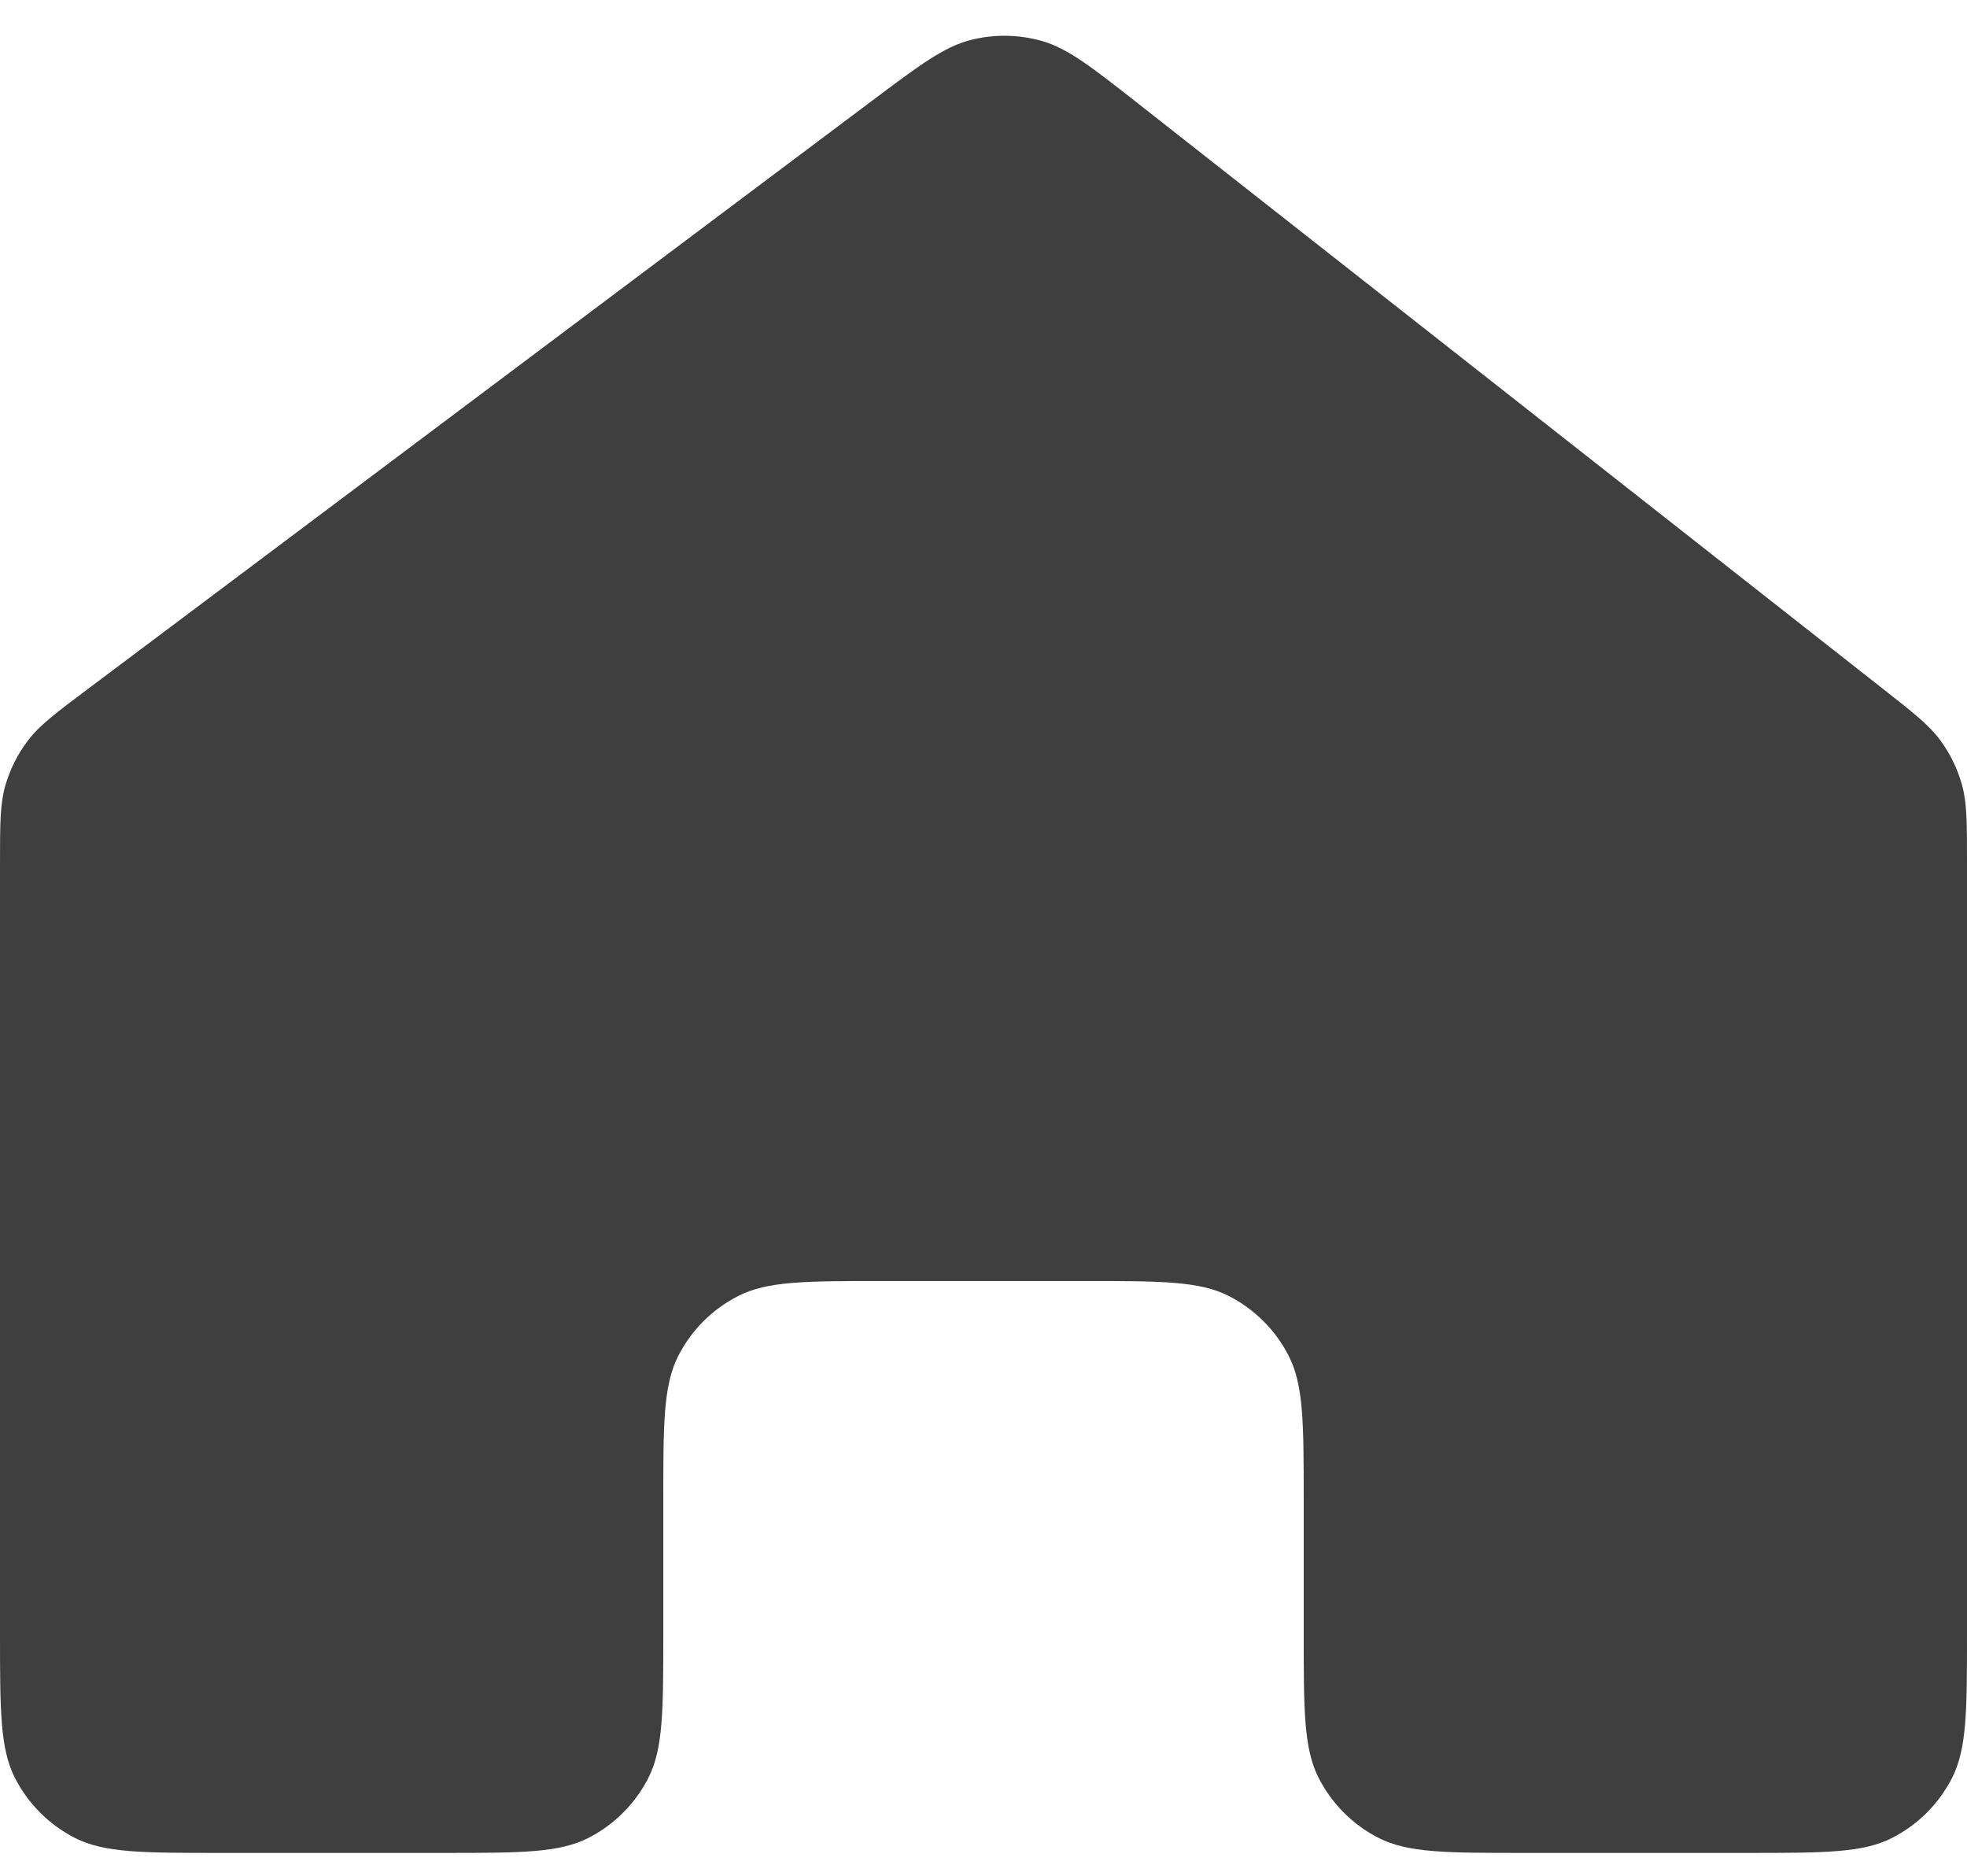 <svg width="43" height="41" viewBox="0 0 43 41" fill="none" xmlns="http://www.w3.org/2000/svg">
<path d="M0 35.7V18.9C0 18.02 0 17.58 0.115 17.176C0.217 16.819 0.385 16.483 0.61 16.187C0.864 15.852 1.216 15.588 1.92 15.06L19.052 2.211L19.052 2.211C20.107 1.419 20.635 1.024 21.213 0.876C21.724 0.745 22.259 0.751 22.767 0.893C23.342 1.054 23.86 1.462 24.898 2.277L41.166 15.059C41.839 15.588 42.176 15.852 42.418 16.183C42.633 16.475 42.793 16.804 42.89 17.154C43 17.548 43 17.977 43 18.833V35.7C43 37.38 43 38.22 42.673 38.862C42.385 39.426 41.926 39.885 41.362 40.173C40.72 40.5 39.88 40.5 38.2 40.5H33.3C31.62 40.5 30.78 40.5 30.138 40.173C29.573 39.885 29.115 39.426 28.827 38.862C28.5 38.22 28.5 37.38 28.5 35.7V32.8C28.5 31.12 28.5 30.28 28.173 29.638C27.885 29.073 27.427 28.615 26.862 28.327C26.22 28 25.38 28 23.7 28H19.3C17.62 28 16.78 28 16.138 28.327C15.573 28.615 15.115 29.073 14.827 29.638C14.5 30.28 14.5 31.12 14.5 32.8V35.7C14.5 37.38 14.5 38.22 14.173 38.862C13.885 39.426 13.427 39.885 12.862 40.173C12.22 40.5 11.38 40.5 9.7 40.5H4.8C3.12 40.5 2.28 40.5 1.638 40.173C1.074 39.885 0.615 39.426 0.327 38.862C0 38.22 0 37.38 0 35.7Z" fill="#1E1E1E" fill-opacity="0.85"/>
</svg>

